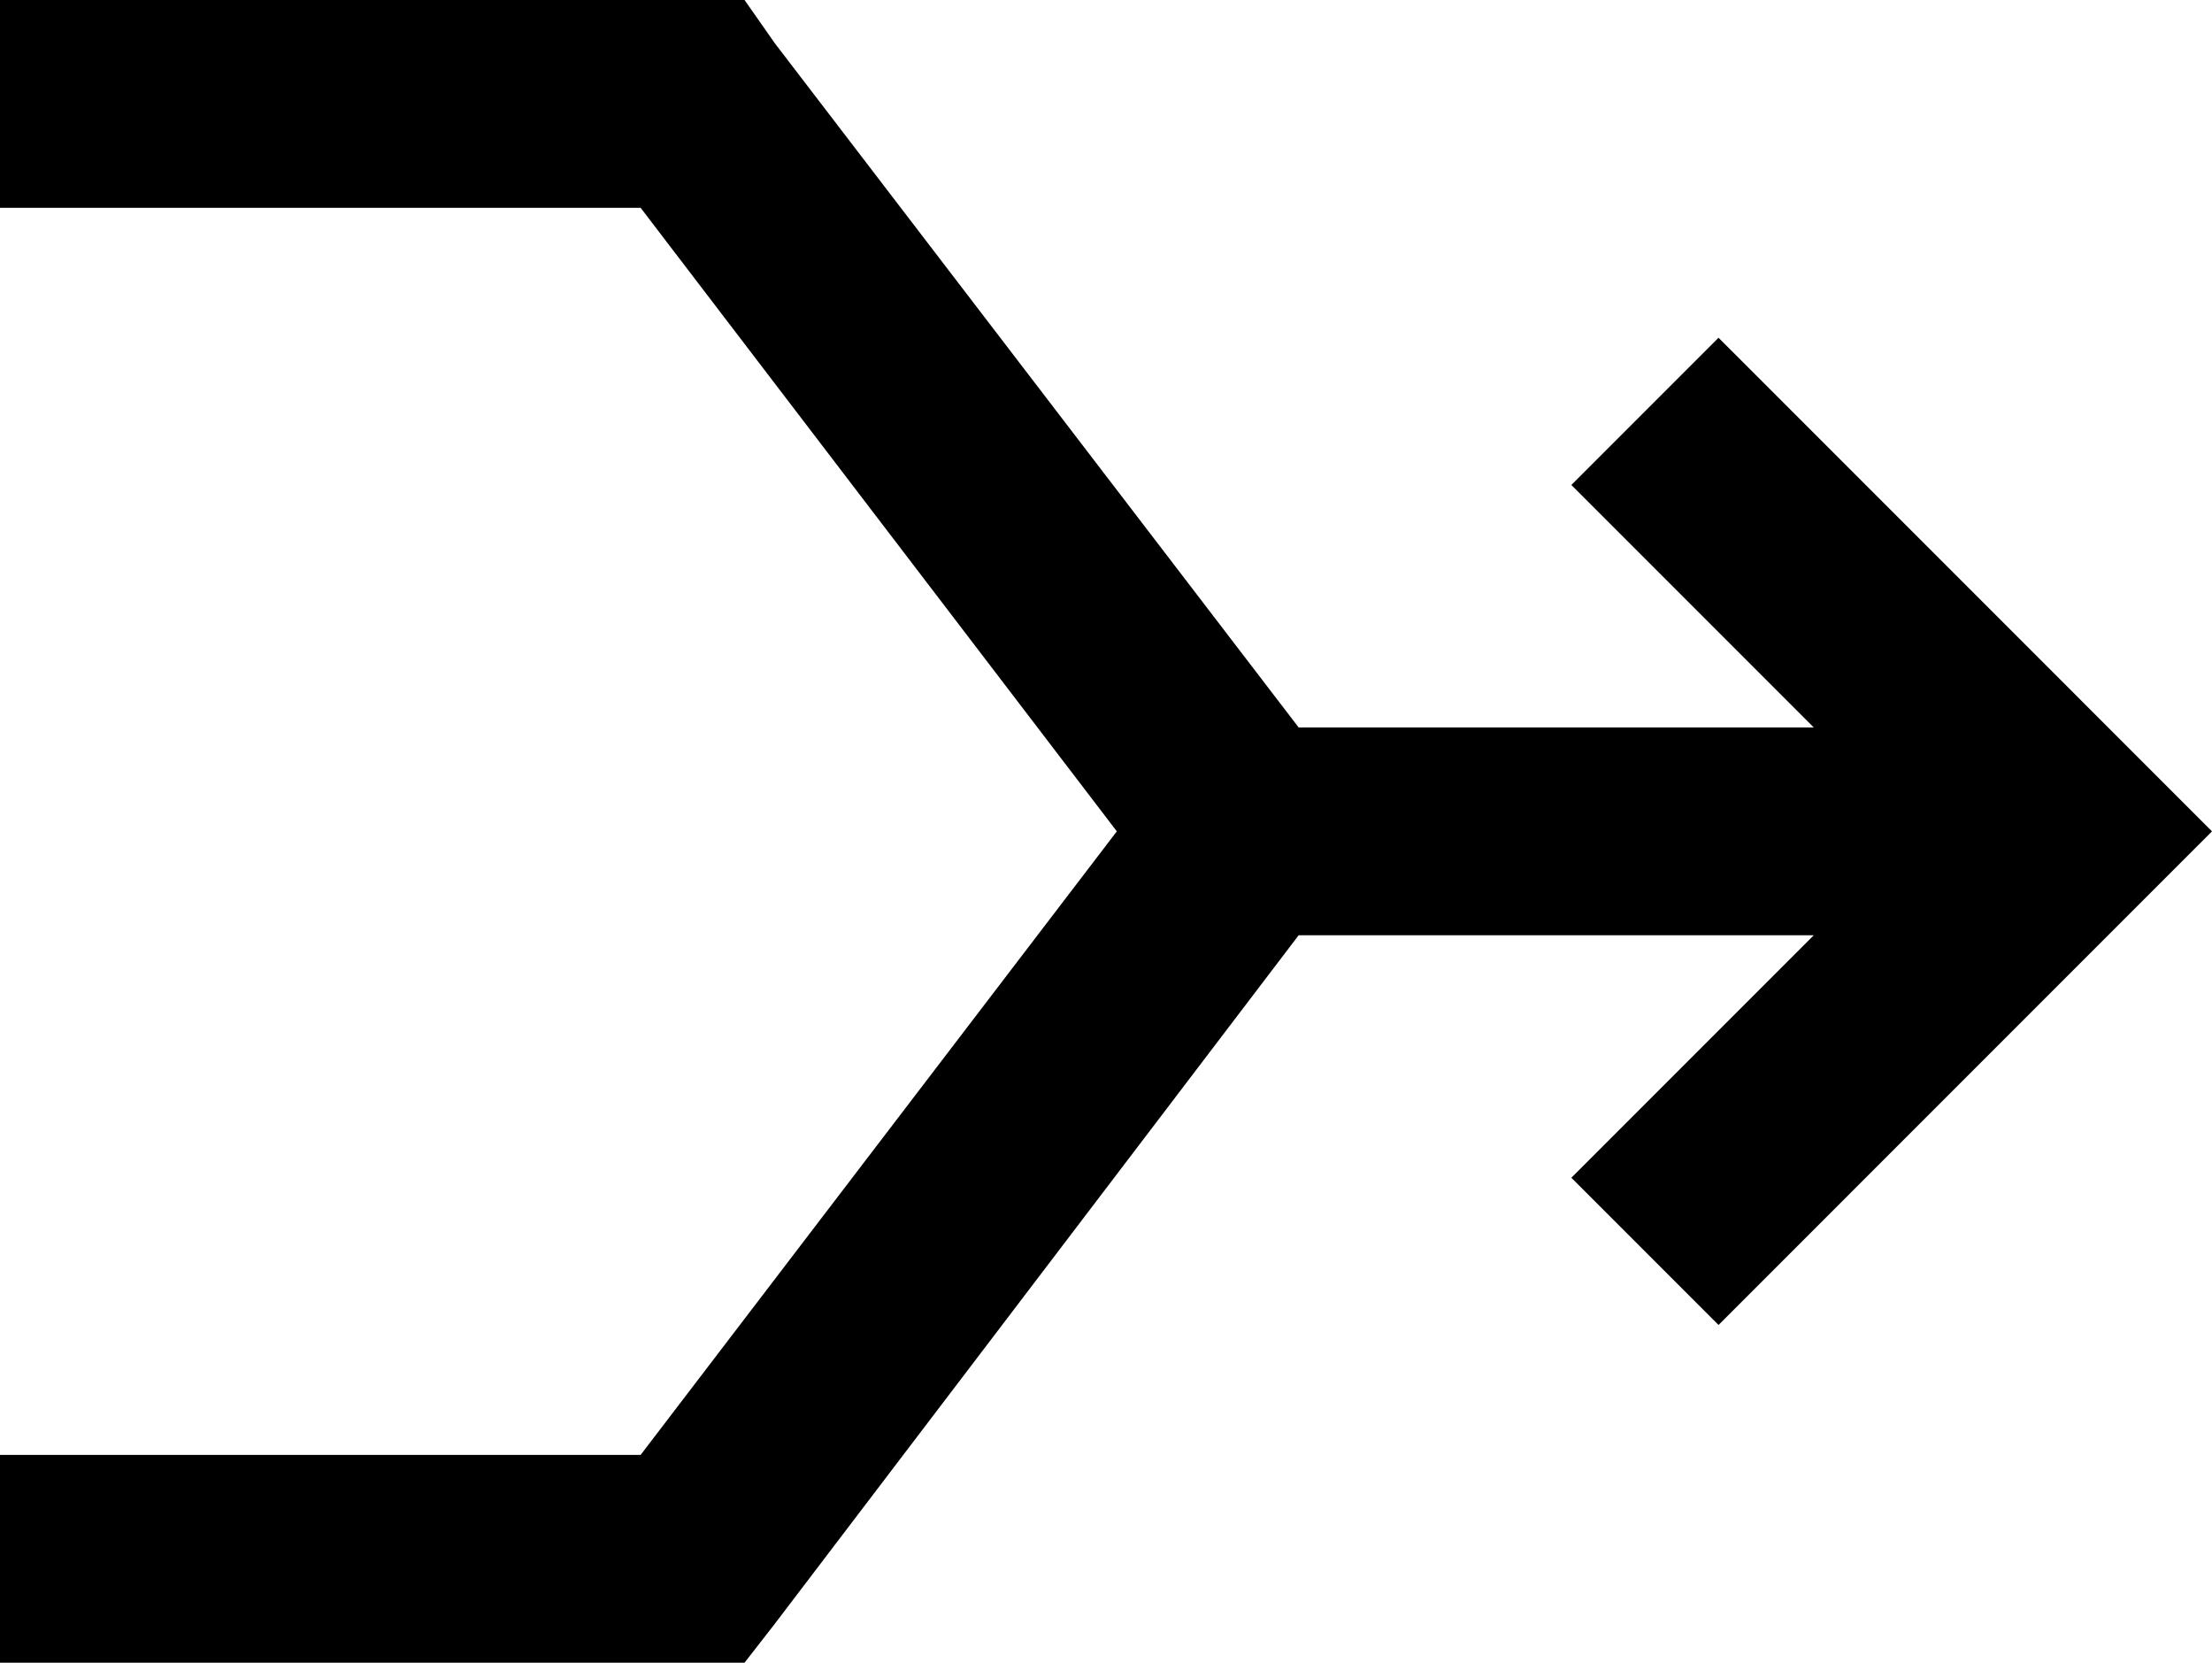 <svg xmlns="http://www.w3.org/2000/svg" viewBox="0 0 511 384">
  <path d="M 0 0 L 24 0 L 0 0 L 172 0 L 179 10 L 179 10 L 300 168 L 300 168 L 419 168 L 419 168 L 380 129 L 380 129 L 363 112 L 363 112 L 397 78 L 397 78 L 414 95 L 414 95 L 494 175 L 494 175 L 511 192 L 511 192 L 494 209 L 494 209 L 414 289 L 414 289 L 397 306 L 397 306 L 363 272 L 363 272 L 380 255 L 380 255 L 419 216 L 419 216 L 300 216 L 300 216 L 179 375 L 179 375 L 172 384 L 172 384 L 160 384 L 0 384 L 0 336 L 0 336 L 24 336 L 148 336 L 258 192 L 258 192 L 148 48 L 148 48 L 96 48 L 0 48 L 0 0 L 0 0 Z" />
</svg>